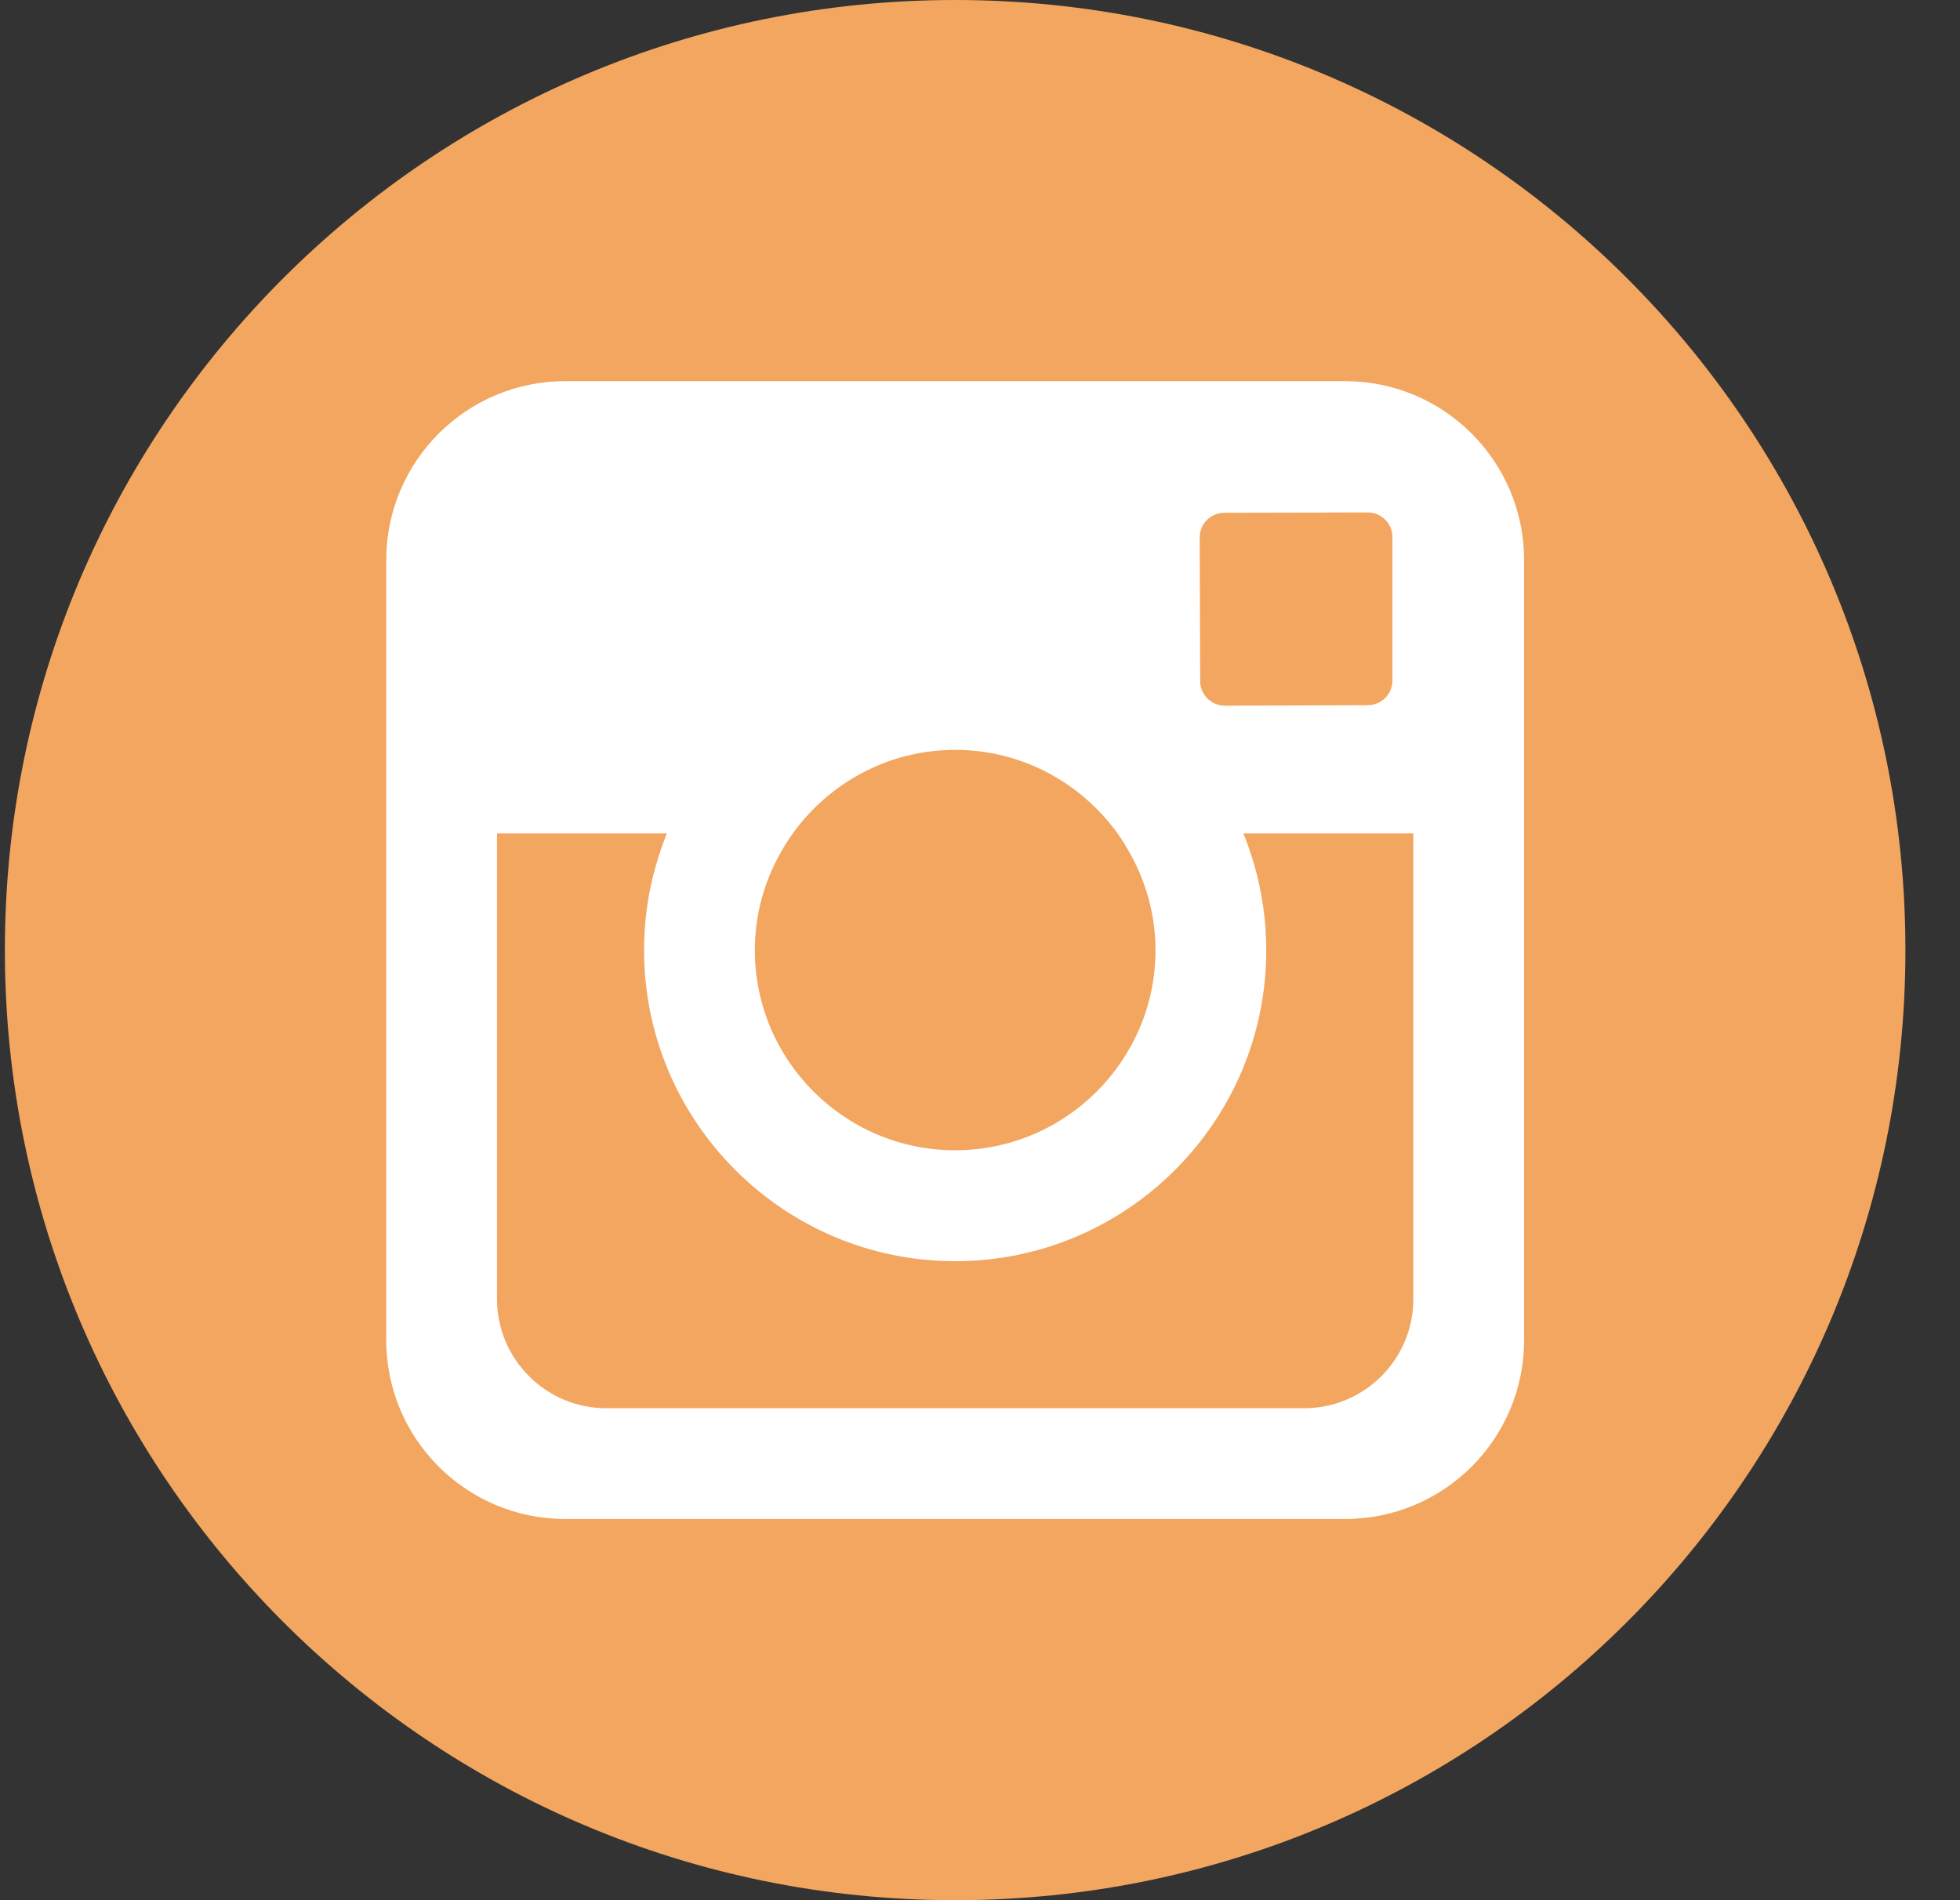 <svg width="33" height="32" viewBox="0 0 33 32" fill="none" xmlns="http://www.w3.org/2000/svg">
<rect x="0" y="0" width="33" height="32" fill="#333333" stroke="none"/>
<path d="M16.081 32C24.918 32 32.081 24.837 32.081 16C32.081 7.163 24.918 0 16.081 0C7.245 0 0.082 7.163 0.082 16C0.082 24.837 7.245 32 16.081 32Z" fill="#F3A660"/>
<path d="M22.649 6.419H9.515C7.852 6.419 6.503 7.768 6.503 9.434V22.568C6.503 24.231 7.852 25.58 9.515 25.58H22.649C24.312 25.58 25.661 24.231 25.661 22.568V9.434C25.661 7.768 24.312 6.419 22.649 6.419ZM20.612 8.635L23.02 8.63H23.025C23.256 8.627 23.444 8.815 23.444 9.043V11.459C23.444 11.69 23.259 11.876 23.028 11.876L20.624 11.884C20.393 11.884 20.207 11.699 20.207 11.47L20.199 9.055C20.196 8.824 20.381 8.638 20.612 8.635ZM13.146 14.354C13.208 14.246 13.274 14.137 13.348 14.035C13.961 13.185 14.957 12.628 16.081 12.628C17.207 12.628 18.203 13.185 18.816 14.035C18.89 14.137 18.955 14.246 19.018 14.357C19.292 14.842 19.455 15.404 19.455 16C19.455 17.859 17.94 19.371 16.081 19.371C14.221 19.371 12.709 17.859 12.709 16C12.709 15.404 12.869 14.842 13.146 14.354ZM23.796 21.878C23.796 22.89 22.971 23.715 21.959 23.715H10.205C9.193 23.715 8.368 22.89 8.368 21.878V14.035H11.229C11.158 14.209 11.095 14.391 11.044 14.574C10.912 15.027 10.844 15.506 10.844 16C10.844 18.889 13.194 21.239 16.081 21.239C18.97 21.239 21.32 18.889 21.32 16C21.32 15.506 21.249 15.027 21.12 14.574C21.066 14.391 21.006 14.209 20.935 14.035H23.796V21.878Z" fill="white"/>
</svg>
